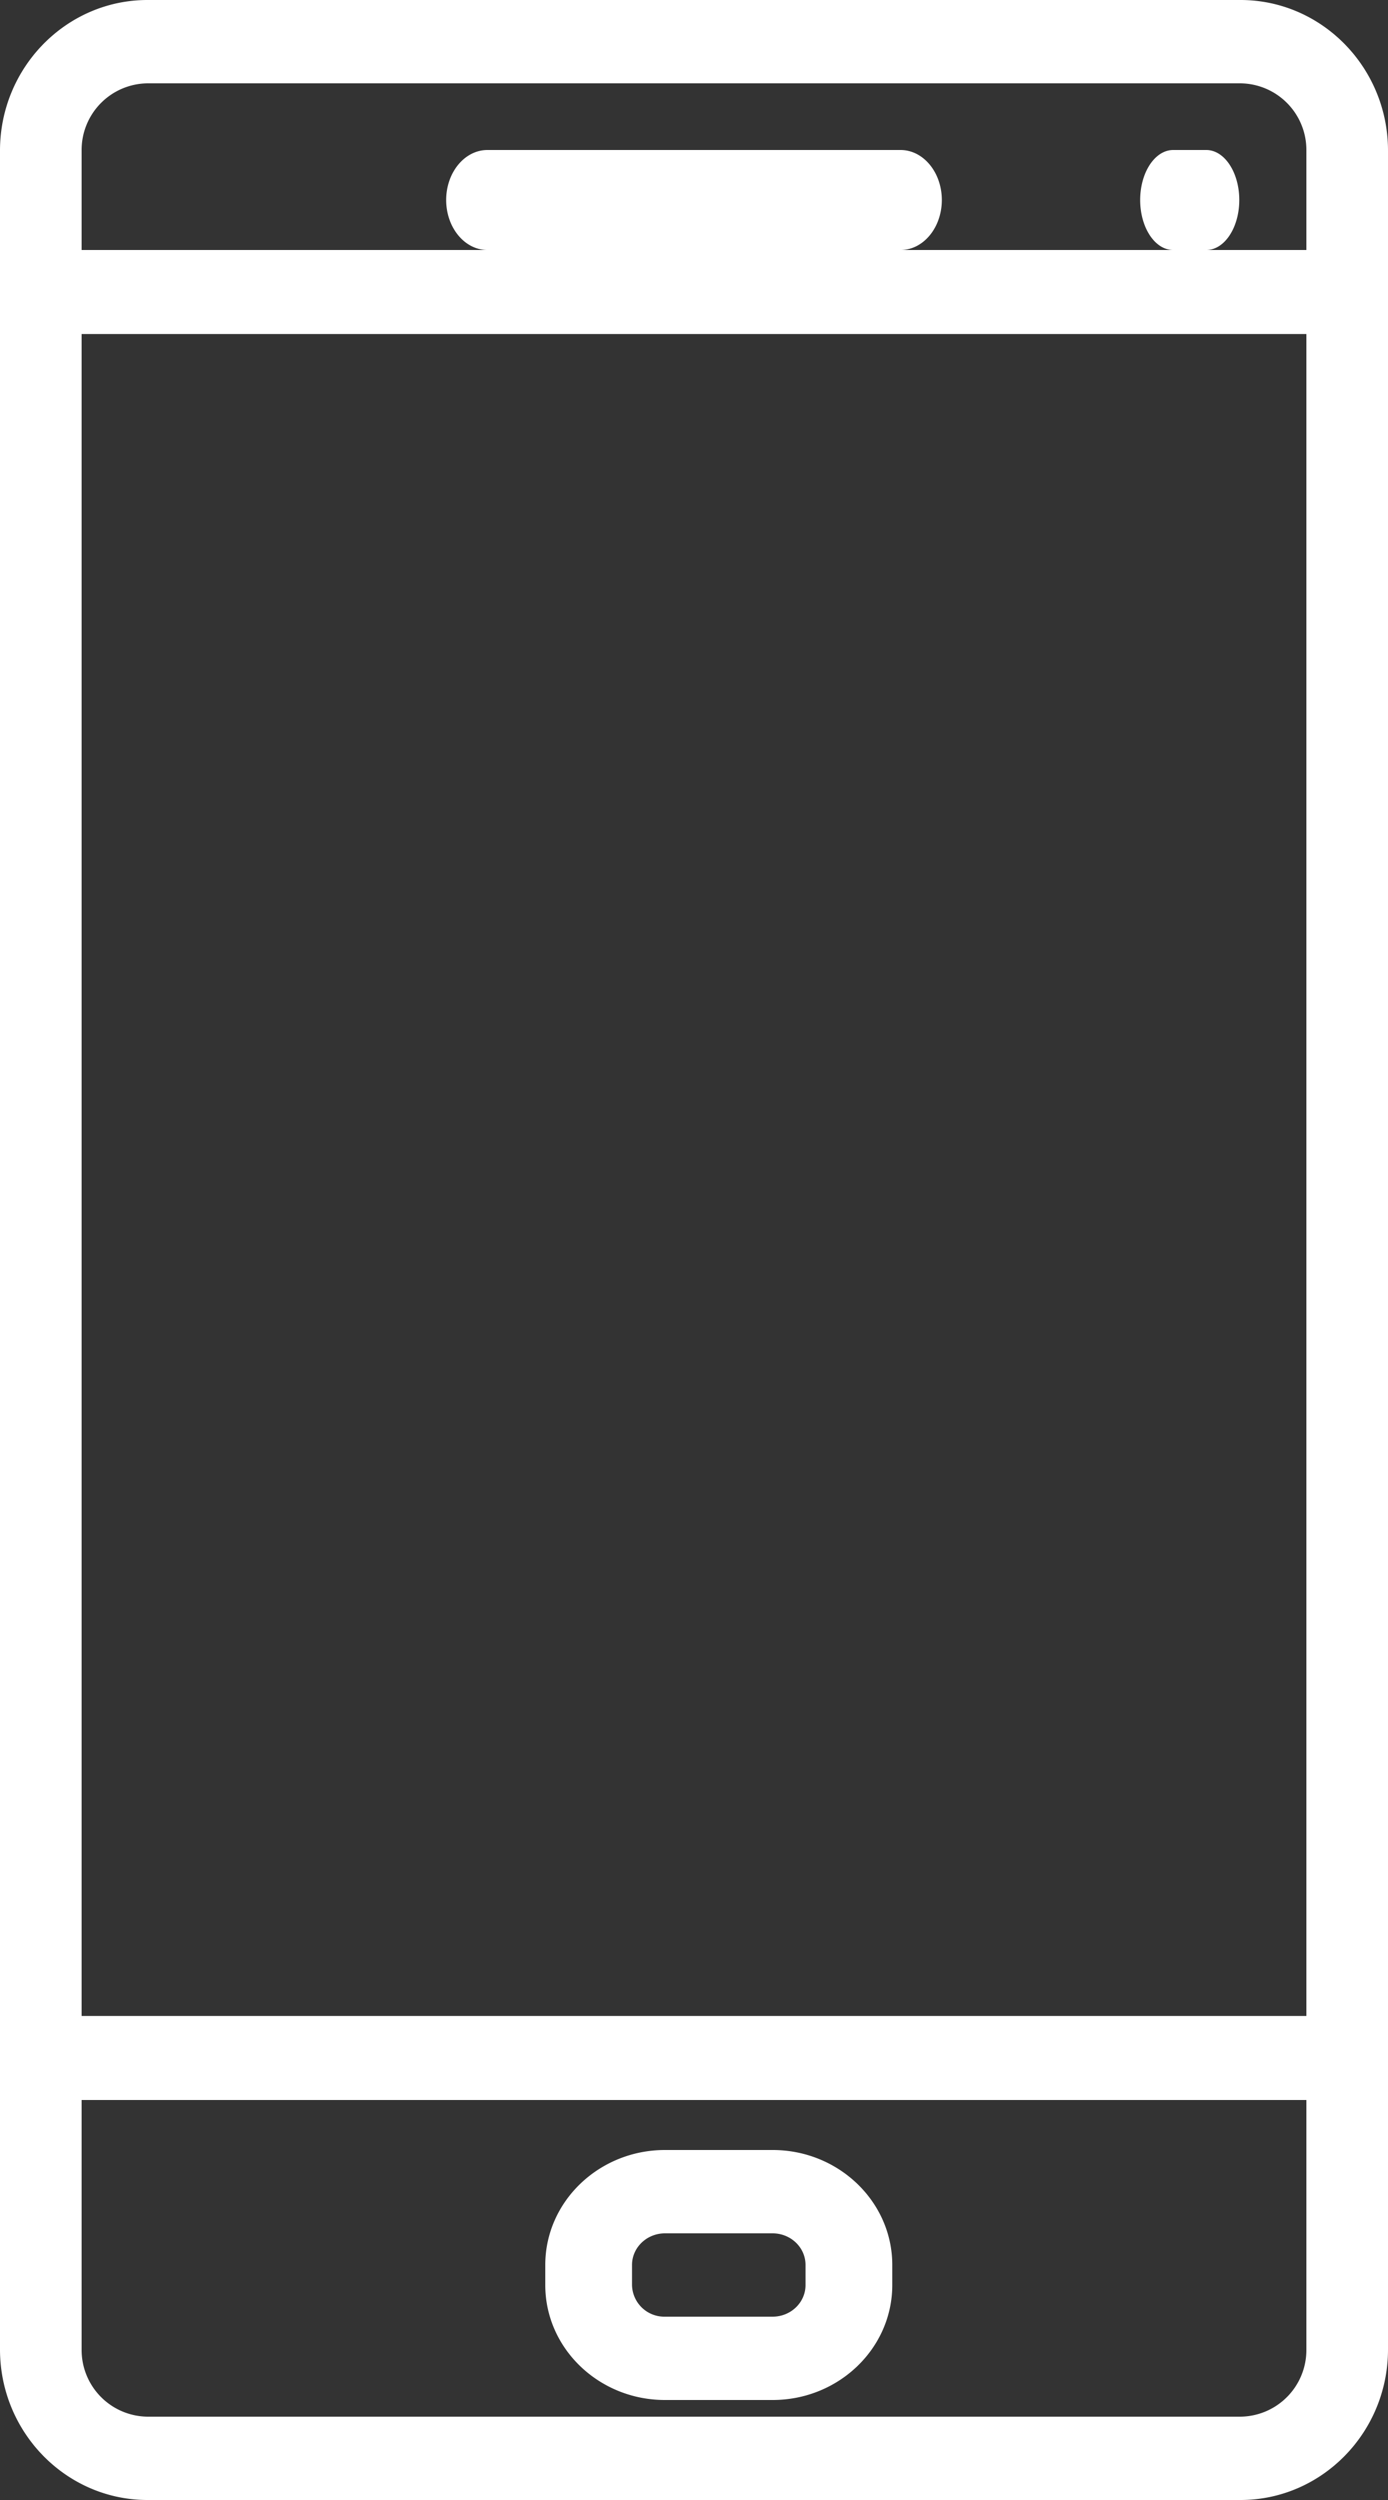 <svg xmlns="http://www.w3.org/2000/svg" width="20" height="36" viewBox="0 0 20 36">
    <rect x="0" y="0" width="20" height="36" fill="#333333" stroke="none"/>
    <g fill="#FFF" fill-rule="nonzero">
        <path d="M12.976 2.16H7.024c-.329 0-.595.323-.595.72 0 .397.266.72.595.72h5.952c.329 0 .595-.323.595-.72 0-.397-.266-.72-.595-.72zM17.381 2.16h-.476c-.263 0-.476.323-.476.72 0 .397.213.72.476.72h.476c.263 0 .476-.323.476-.72 0-.397-.213-.72-.476-.72zM11.133 30.96H9.582c-.951 0-1.725.743-1.725 1.655v.29c0 .913.774 1.655 1.724 1.655h1.552c.95 0 1.724-.742 1.724-1.655v-.29c0-.912-.774-1.655-1.724-1.655zm.474 1.945c0 .251-.212.455-.474.455H9.582a.465.465 0 0 1-.475-.455v-.29c0-.251.213-.455.475-.455h1.55c.263 0 .475.204.475.455v.29z"/>
        <path d="M17.874 0H2.126C.954 0 0 .973 0 2.169v31.662C0 35.027.954 36 2.126 36h15.748C19.046 36 20 35.027 20 33.832V2.169C20 .973 19.046 0 17.874 0zm.95 33.831a.96.96 0 0 1-.95.969H2.126a.96.96 0 0 1-.95-.968V2.169a.96.96 0 0 1 .95-.969h15.748a.96.96 0 0 1 .95.969v31.662z"/>
        <path d="M19.412 3.6H.588A.597.597 0 0 0 0 4.205v25.43c0 .334.264.605.588.605h18.824a.597.597 0 0 0 .588-.605V4.205a.597.597 0 0 0-.588-.605zm-.588 25.43H1.176V4.81h17.648v24.22z"/>
    </g>
</svg>
